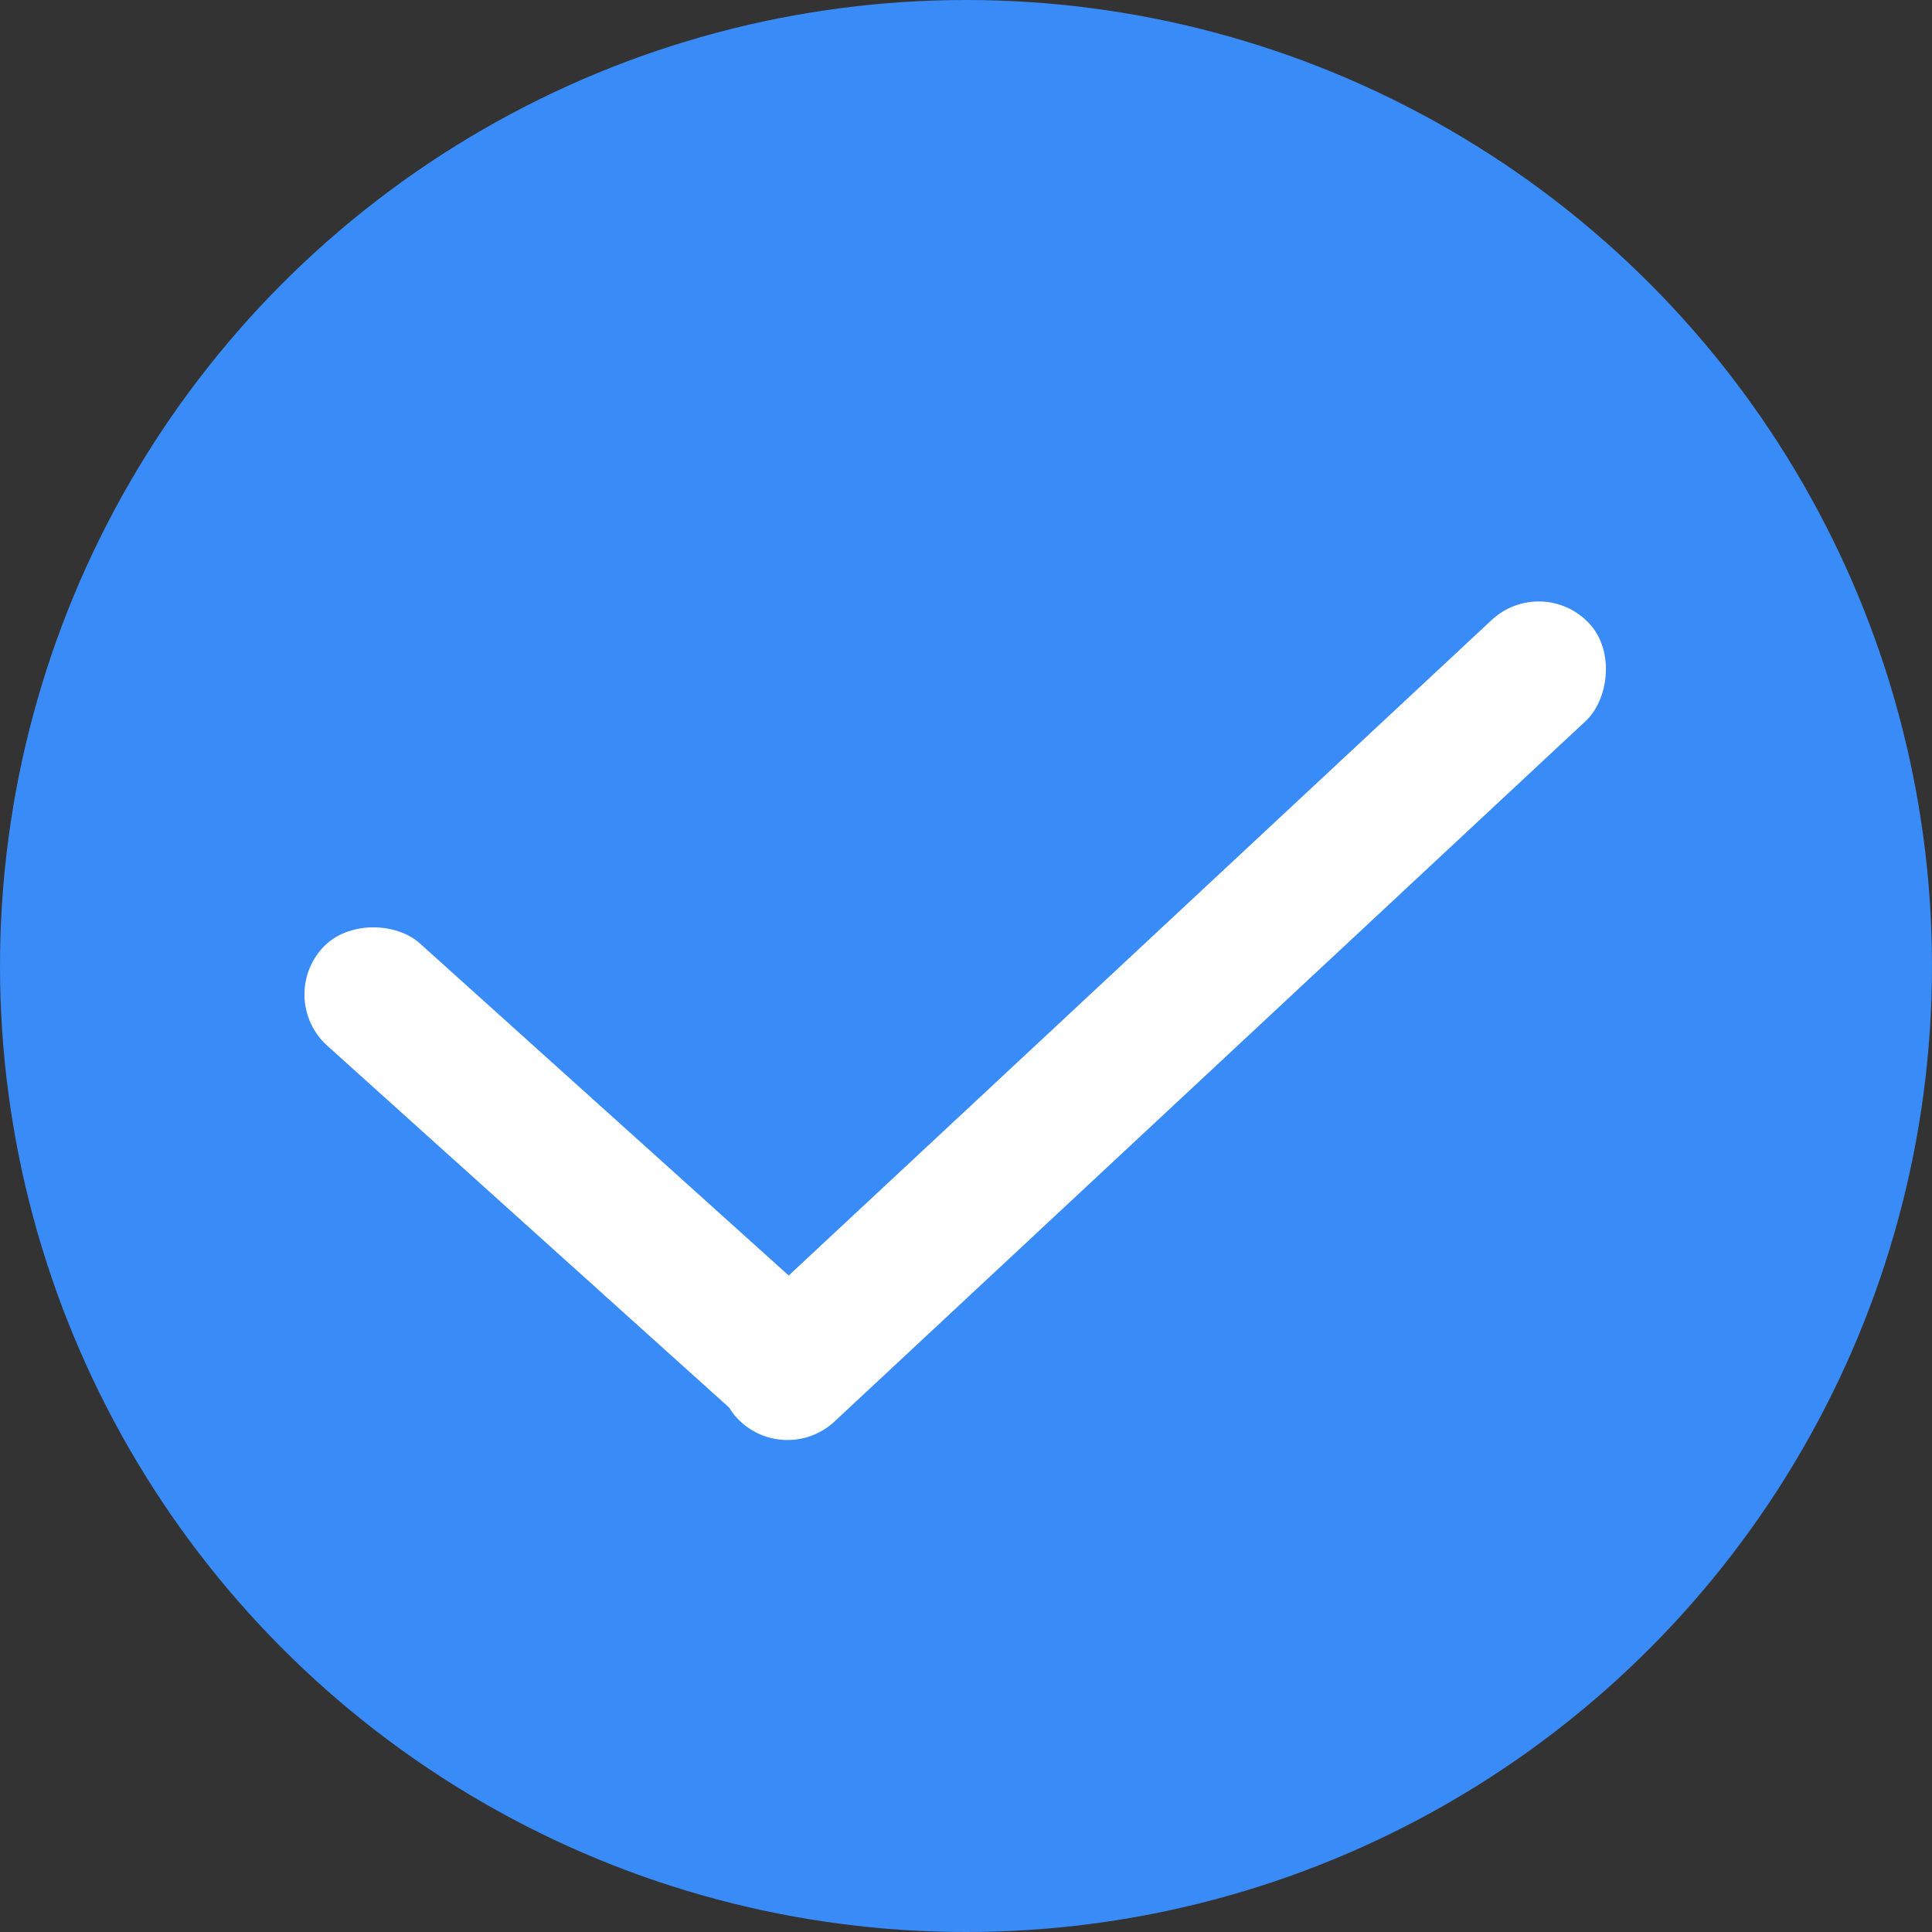 <?xml version="1.0" encoding="UTF-8"?>
<svg width="28px" height="28px" viewBox="0 0 28 28" version="1.1" xmlns="http://www.w3.org/2000/svg" xmlns:xlink="http://www.w3.org/1999/xlink">
    <rect x="0" y="0" width="28" height="28" fill="#333333" stroke="none"/>
    <!-- Generator: Sketch 47.1 (45422) - http://www.bohemiancoding.com/sketch -->
    <title>ic_shenpijuece_tongguo</title>
    <desc>Created with Sketch.</desc>
    <defs></defs>
    <g id="Page-1" stroke="none" stroke-width="1" fill="none" fill-rule="evenodd">
        <g id="3.4.1-审批管理-审批历史-详情页" transform="translate(-408, -1447)">
            <g id="Group" transform="translate(408, 1447)">
                <circle id="Oval-3" fill="#398BF8" cx="14" cy="14" r="14"></circle>
                <rect id="Rectangle-7" fill="#FFFFFF" transform="translate(8.385, 17.089) rotate(-48) translate(-8.385, -17.089) " x="7.385" y="12.089" width="2" height="10" rx="1"></rect>
                <rect id="Rectangle-7-Copy" fill="#FFFFFF" transform="translate(16.857, 14.793) rotate(47) translate(-16.857, -14.793) " x="15.857" y="6.35" width="2" height="16.887" rx="1"></rect>
            </g>
        </g>
    </g>
</svg>